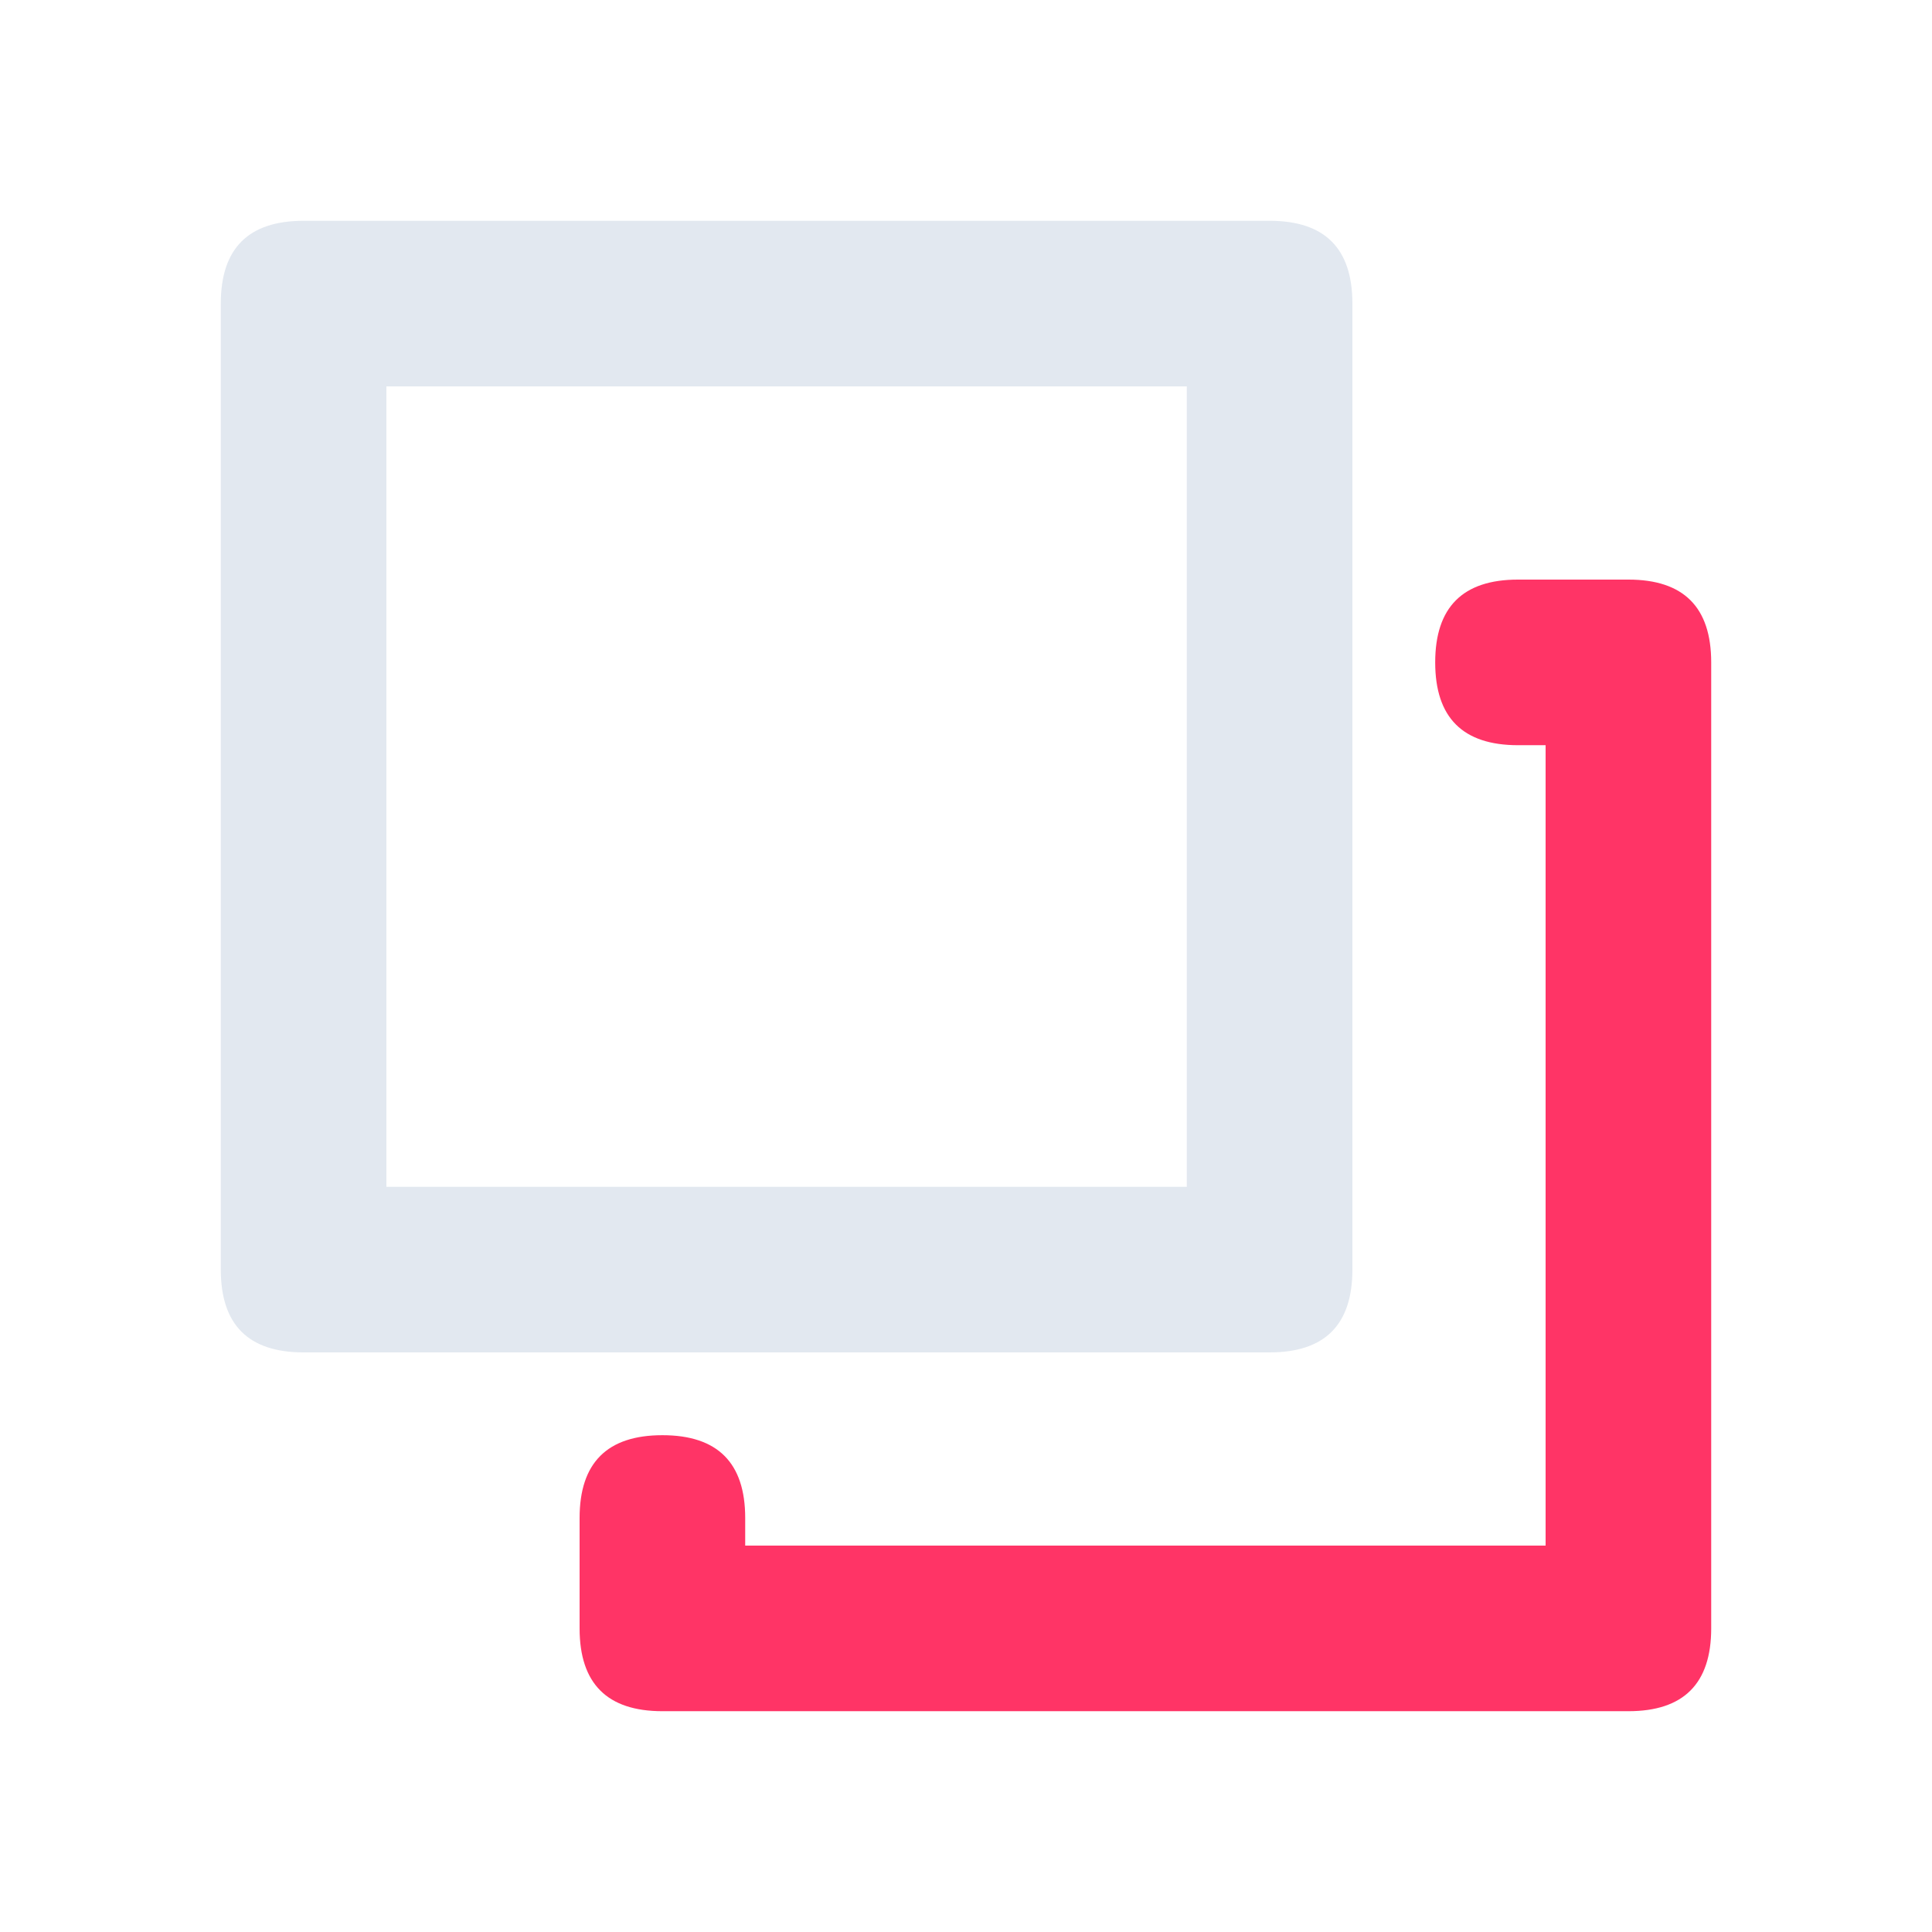 <?xml version="1.0" encoding="UTF-8"?>
<!DOCTYPE svg PUBLIC "-//W3C//DTD SVG 1.1//EN" "http://www.w3.org/Graphics/SVG/1.1/DTD/svg11.dtd">
<!-- Creator: CorelDRAW 2020 (64-Bit) -->
<svg xmlns="http://www.w3.org/2000/svg" xml:space="preserve" width="0.228in" height="0.228in" version="1.1" style="shape-rendering:geometricPrecision; text-rendering:geometricPrecision; image-rendering:optimizeQuality; fill-rule:evenodd; clip-rule:evenodd"
viewBox="0 0 0.7 0.7"
 xmlns:xlink="http://www.w3.org/1999/xlink"
 xmlns:xodm="http://www.corel.com/coreldraw/odm/2003">
 <defs>
  <style type="text/css">
   <![CDATA[
    .fil0 {fill:none}
    .fil1 {fill:#E2E8F0;fill-rule:nonzero}
    .fil2 {fill:#FF3466;fill-rule:nonzero}
   ]]>
  </style>
 </defs>
 <g id="Layer_x0020_1">
  <rect class="fil0" width="0.7" height="0.7"/>
  <path class="fil1" d="M0.46 0.49l-0.35 0c-0.02,0 -0.03,-0.01 -0.03,-0.03l0 -0.35c0,-0.02 0.01,-0.03 0.03,-0.03l0.35 0c0.02,0 0.03,0.01 0.03,0.03l0 0.35c0,0.02 -0.01,0.03 -0.03,0.03zm-0.32 -0.06l0.29 0 0 -0.29 -0.29 0 0 0.29z"/>
  <path class="fil2" d="M0.59 0.62l-0.35 0c-0.02,0 -0.03,-0.01 -0.03,-0.03l0 -0.04c0,-0.02 0.01,-0.03 0.03,-0.03l0 0c0.02,0 0.03,0.01 0.03,0.03l0 0.01 0.29 0 0 -0.29 -0.01 0c-0.02,0 -0.03,-0.01 -0.03,-0.03l0 -0c0,-0.02 0.01,-0.03 0.03,-0.03l0.04 0c0.02,0 0.03,0.01 0.03,0.03l0 0.35c0,0.02 -0.01,0.03 -0.03,0.03z"/>
 </g>
</svg>
